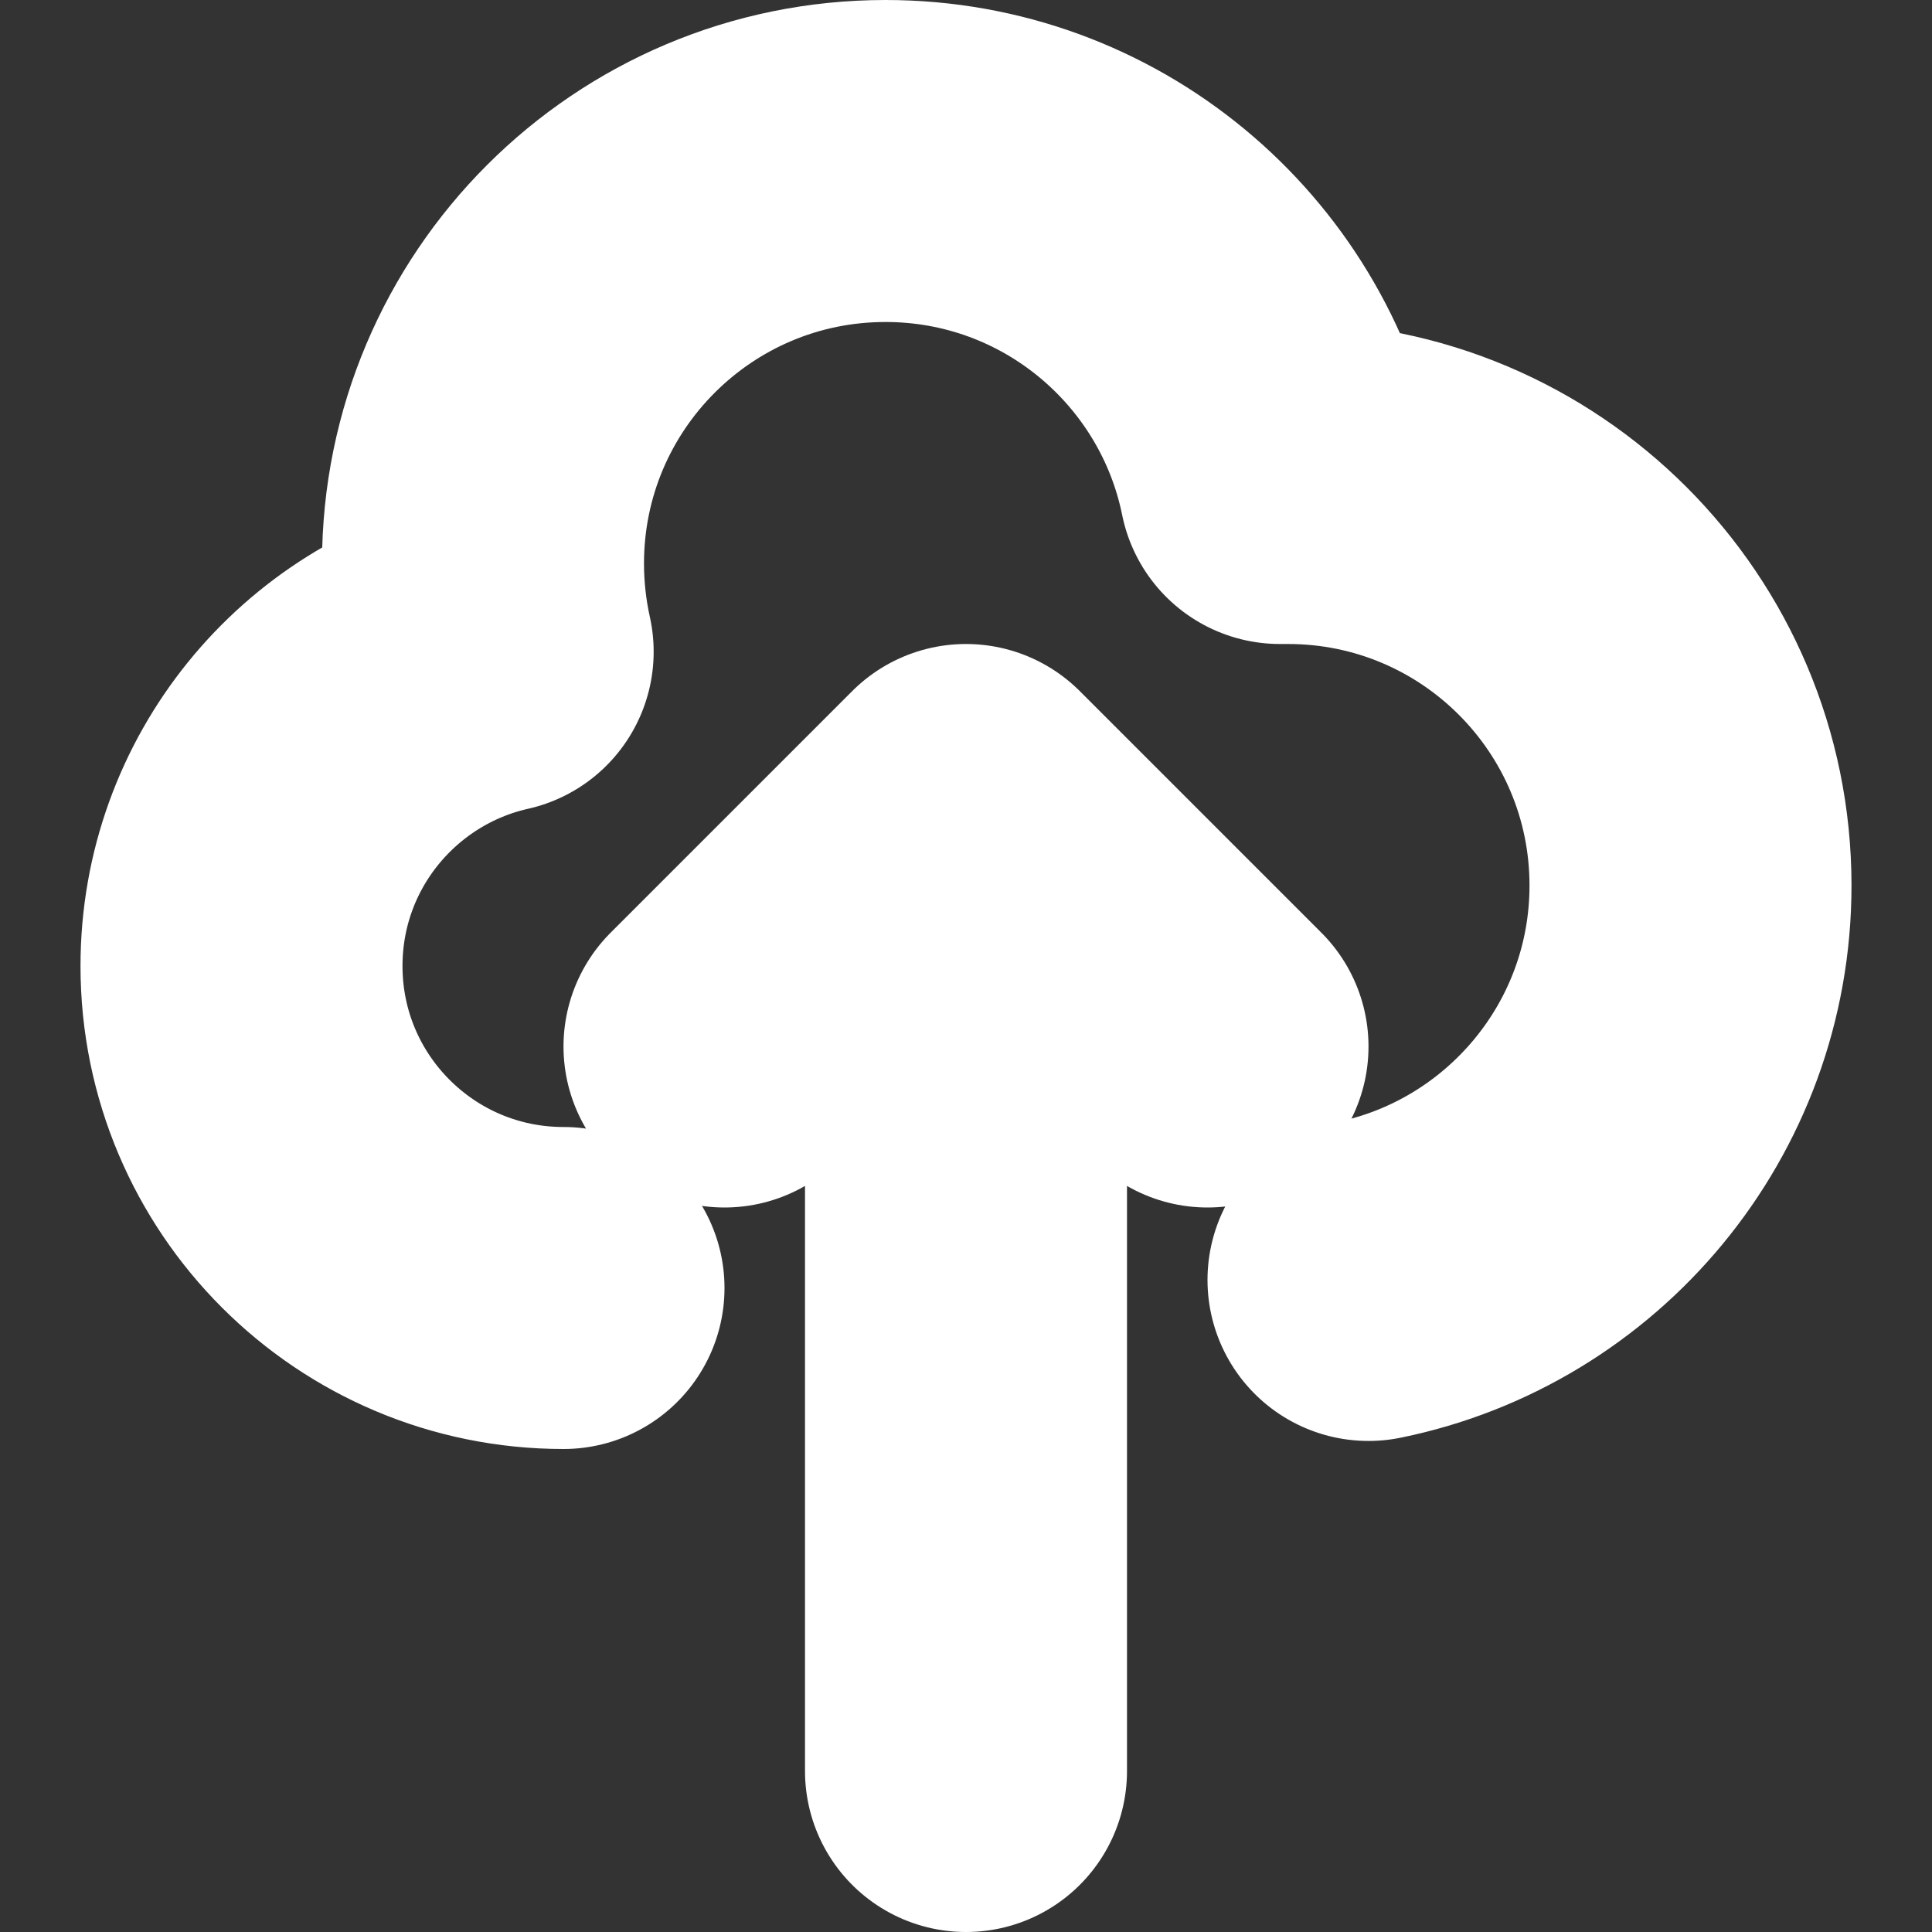 <svg xmlns="http://www.w3.org/2000/svg" width="12" height="12" viewBox="0 0 12 12" fill="none">
  <rect x="0" y="0" width="12" height="12" fill="#333333" stroke="none"/>
  <g clip-path="url(#clip0_437_29659)">
    <path d="M3.5 8C2.395 8 1.5 7.105 1.5 6C1.5 5.046 2.167 4.249 3.06 4.048C3.021 3.872 3 3.688 3 3.5C3 2.119 4.119 1 5.5 1C6.71 1 7.719 1.859 7.95 3C7.967 3 7.983 3 8 3C9.381 3 10.5 4.119 10.5 5.5C10.5 6.709 9.641 7.718 8.5 7.95M7.5 6.5L6 5M6 5L4.5 6.5M6 5L6 11" stroke="white" stroke-width="2" stroke-linecap="round" stroke-linejoin="round"/>
  </g>
  <defs>
    <clipPath id="clip0_437_29659">
      <rect width="12" height="12" fill="white"/>
    </clipPath>
  </defs>
</svg>